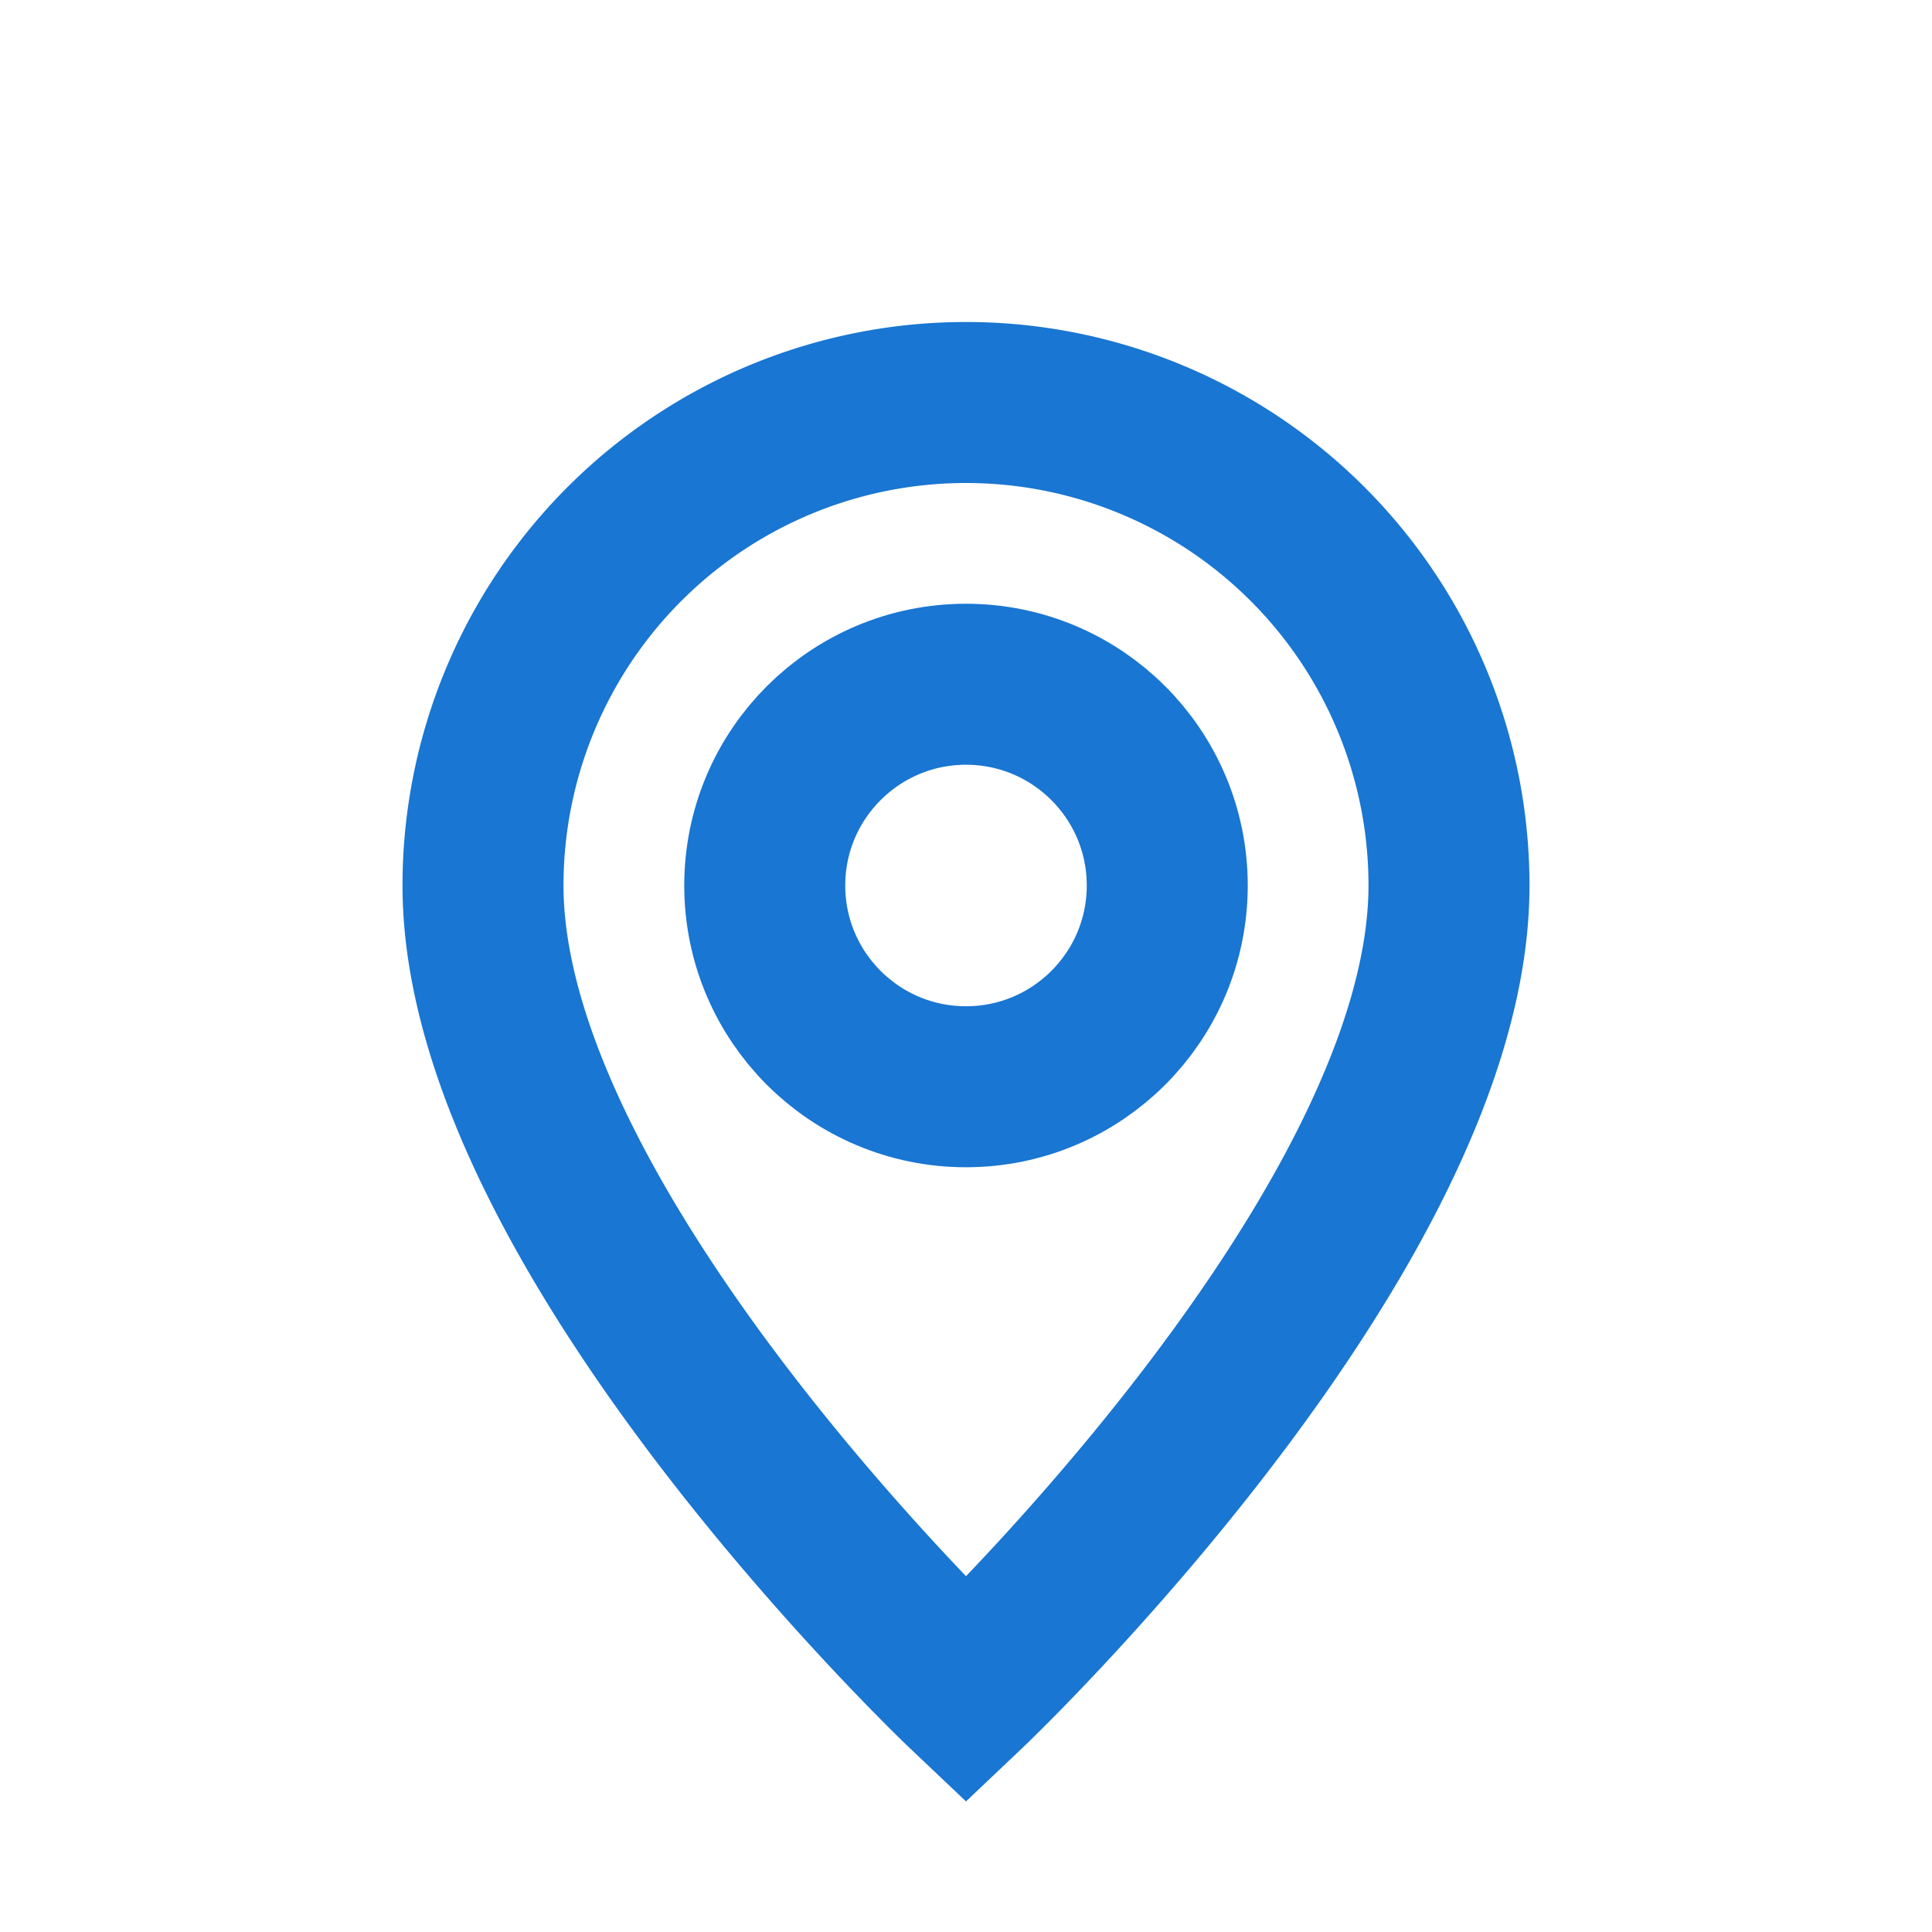 <svg xmlns="http://www.w3.org/2000/svg" width="20" height="20" fill="none" viewBox="0 0 24 24"><path stroke="#1976d2" stroke-width="2" d="M12 21s-6-5.686-6-10A6 6 0 0 1 18 11c0 4.314-6 10-6 10Z"/><circle cx="12" cy="11" r="2.5" stroke="#1976d2" stroke-width="2"/></svg> 
